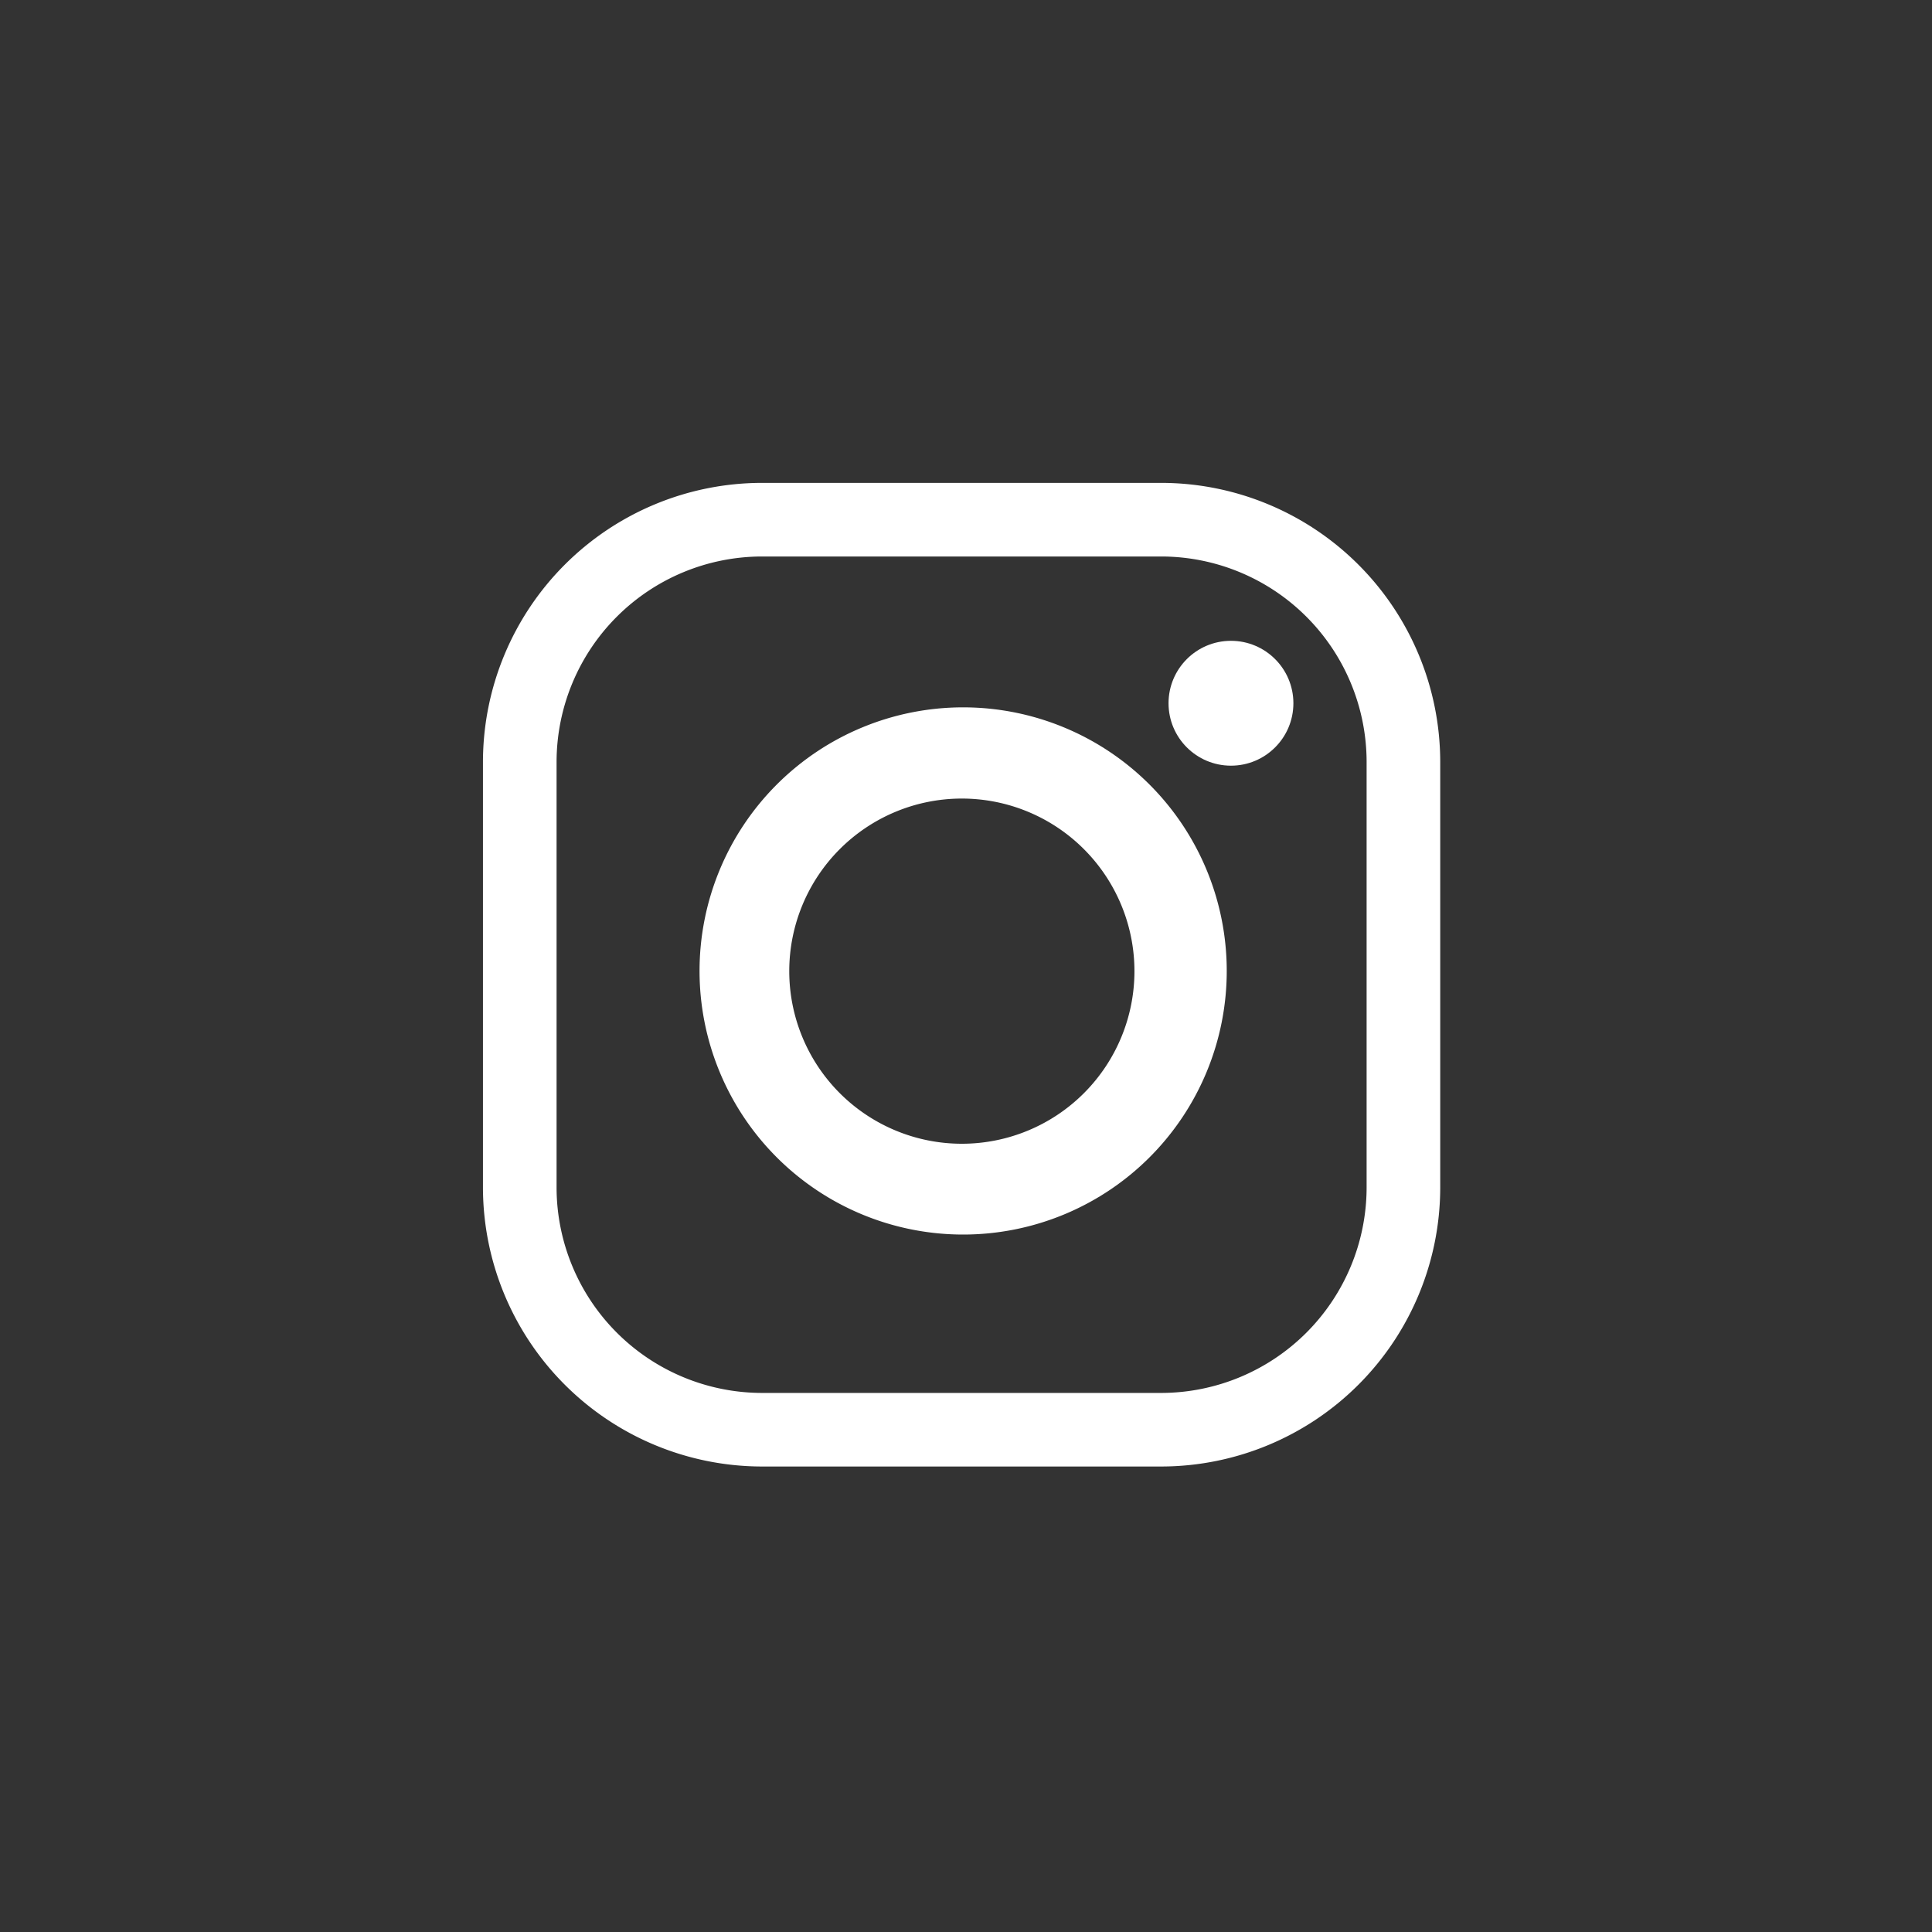 <svg xmlns="http://www.w3.org/2000/svg" width="48" height="48" viewBox="0 0 48 48">
  <rect x="0" y="0" width="48" height="48" fill="#333333" stroke="none"/>
  <g id="Group_977" data-name="Group 977" transform="translate(-303 -3431)">
    <rect id="Rectangle_277" data-name="Rectangle 277" width="48" height="48" transform="translate(303 3431)" fill="none"/>
    <g id="Group_138" data-name="Group 138" transform="translate(315 3443)">
      <path id="Path_305" data-name="Path 305" d="M371.2,612.78h-9.945a6.94,6.94,0,0,1-6.919-6.919v-10.6a6.939,6.939,0,0,1,6.919-6.919H371.2a6.939,6.939,0,0,1,6.919,6.919v10.6A6.939,6.939,0,0,1,371.2,612.78Zm0-1.828a5.11,5.11,0,0,0,5.09-5.091v-10.6a5.108,5.108,0,0,0-5.09-5.09h-9.945a5.109,5.109,0,0,0-5.09,5.09v10.6a5.111,5.111,0,0,0,5.09,5.091Z" transform="translate(-354.337 -588.345)" fill="#fff"/>
      <path id="Path_306" data-name="Path 306" d="M372.319,599.954a6.549,6.549,0,1,1-6.549-6.549A6.549,6.549,0,0,1,372.319,599.954Zm-6.581-4.283a4.288,4.288,0,1,0,4.288,4.288A4.289,4.289,0,0,0,365.738,595.671Z" transform="translate(-353.841 -587.831)" fill="#fff"/>
      <circle id="Ellipse_12" data-name="Ellipse 12" cx="1.551" cy="1.551" r="1.551" transform="translate(17.032 3.921)" fill="#fff"/>
    </g>
  </g>
</svg>
